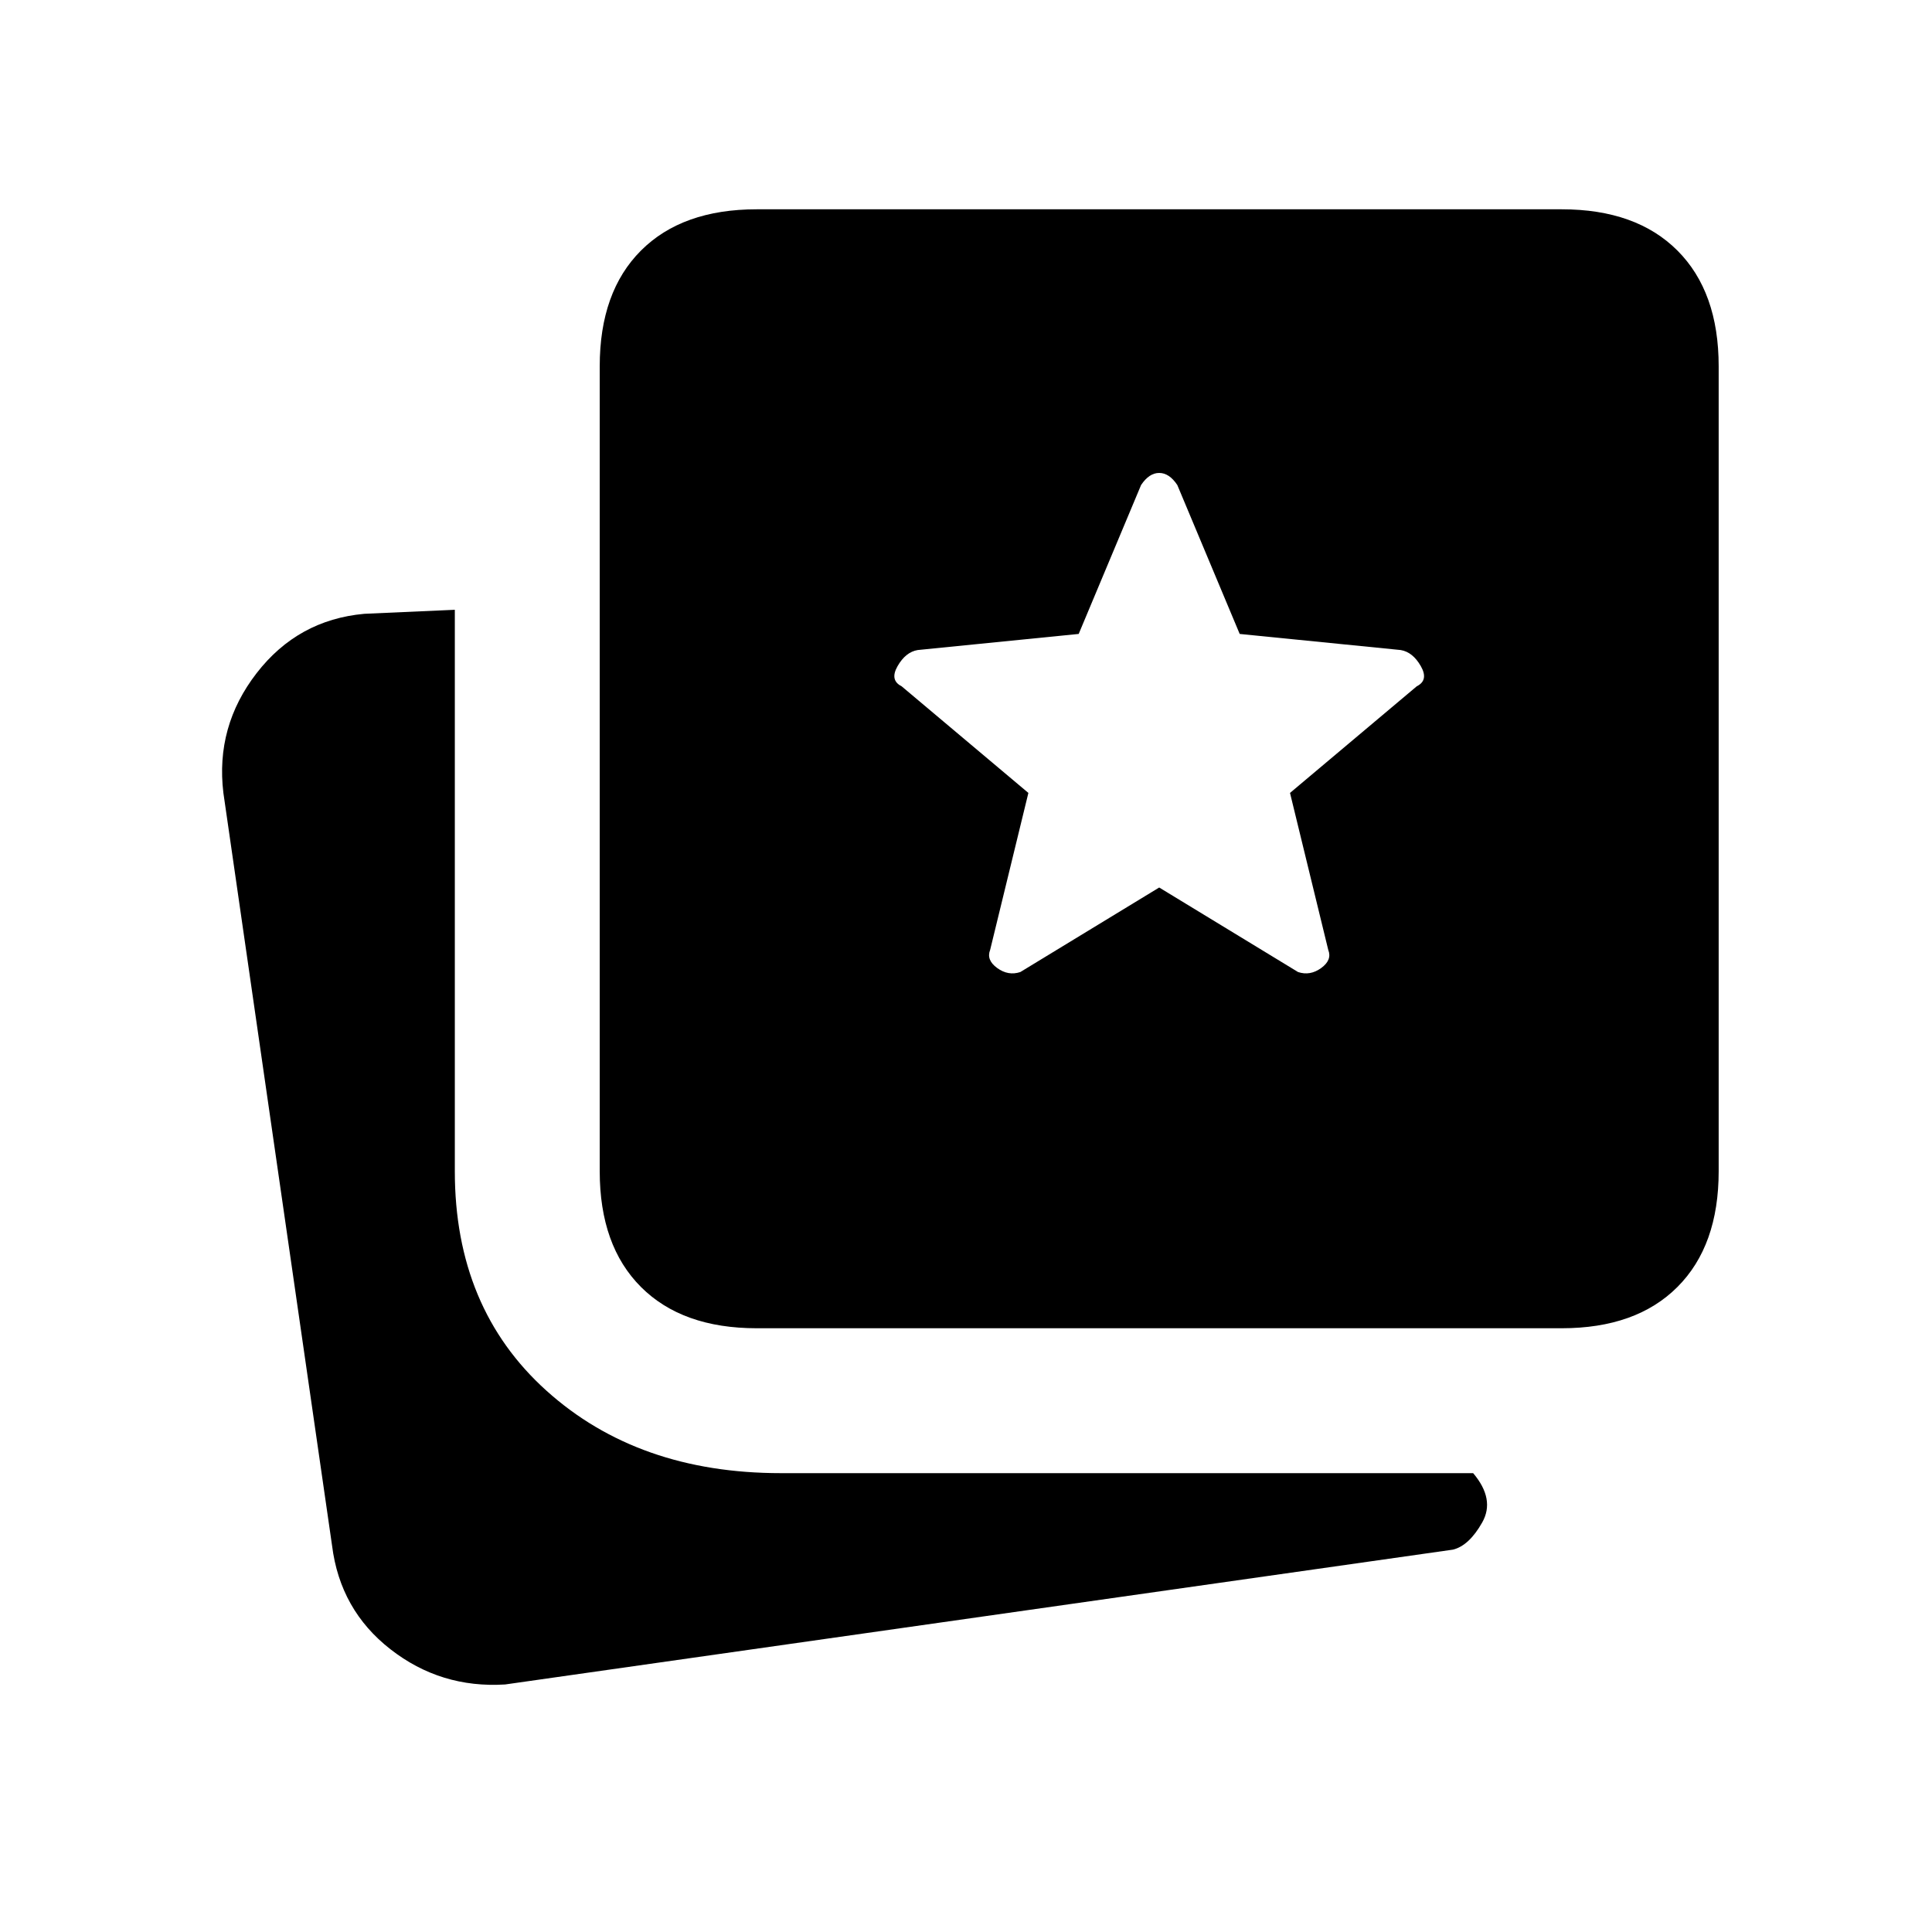 <svg xmlns="http://www.w3.org/2000/svg" height="20" viewBox="0 -960 960 960" width="20"><path d="M251-123q-32 2-57-17.5T165-192l-54-374q-4-33 16.5-59.5T181-655l45-2v279q0 68 45.5 109T388-228h344q11 13 4.5 24.5T722-190l-471 67Zm125-177q-37 0-57.5-20.5T298-378v-400q0-37 20.5-57.5T376-856h400q37 0 57.5 20.5T854-778v400q0 37-20.5 57.5T776-300H376Zm131-177 69-42 69 42q6 2 11.5-2t3.5-9l-19-78 63-53q6-3 2-10t-10-8l-80-8-31-74q-4-6-9-6t-9 6l-31 74-80 8q-6 1-10 8t2 10l63 53-19 78q-2 5 3.5 9t11.5 2Z"/></svg>
